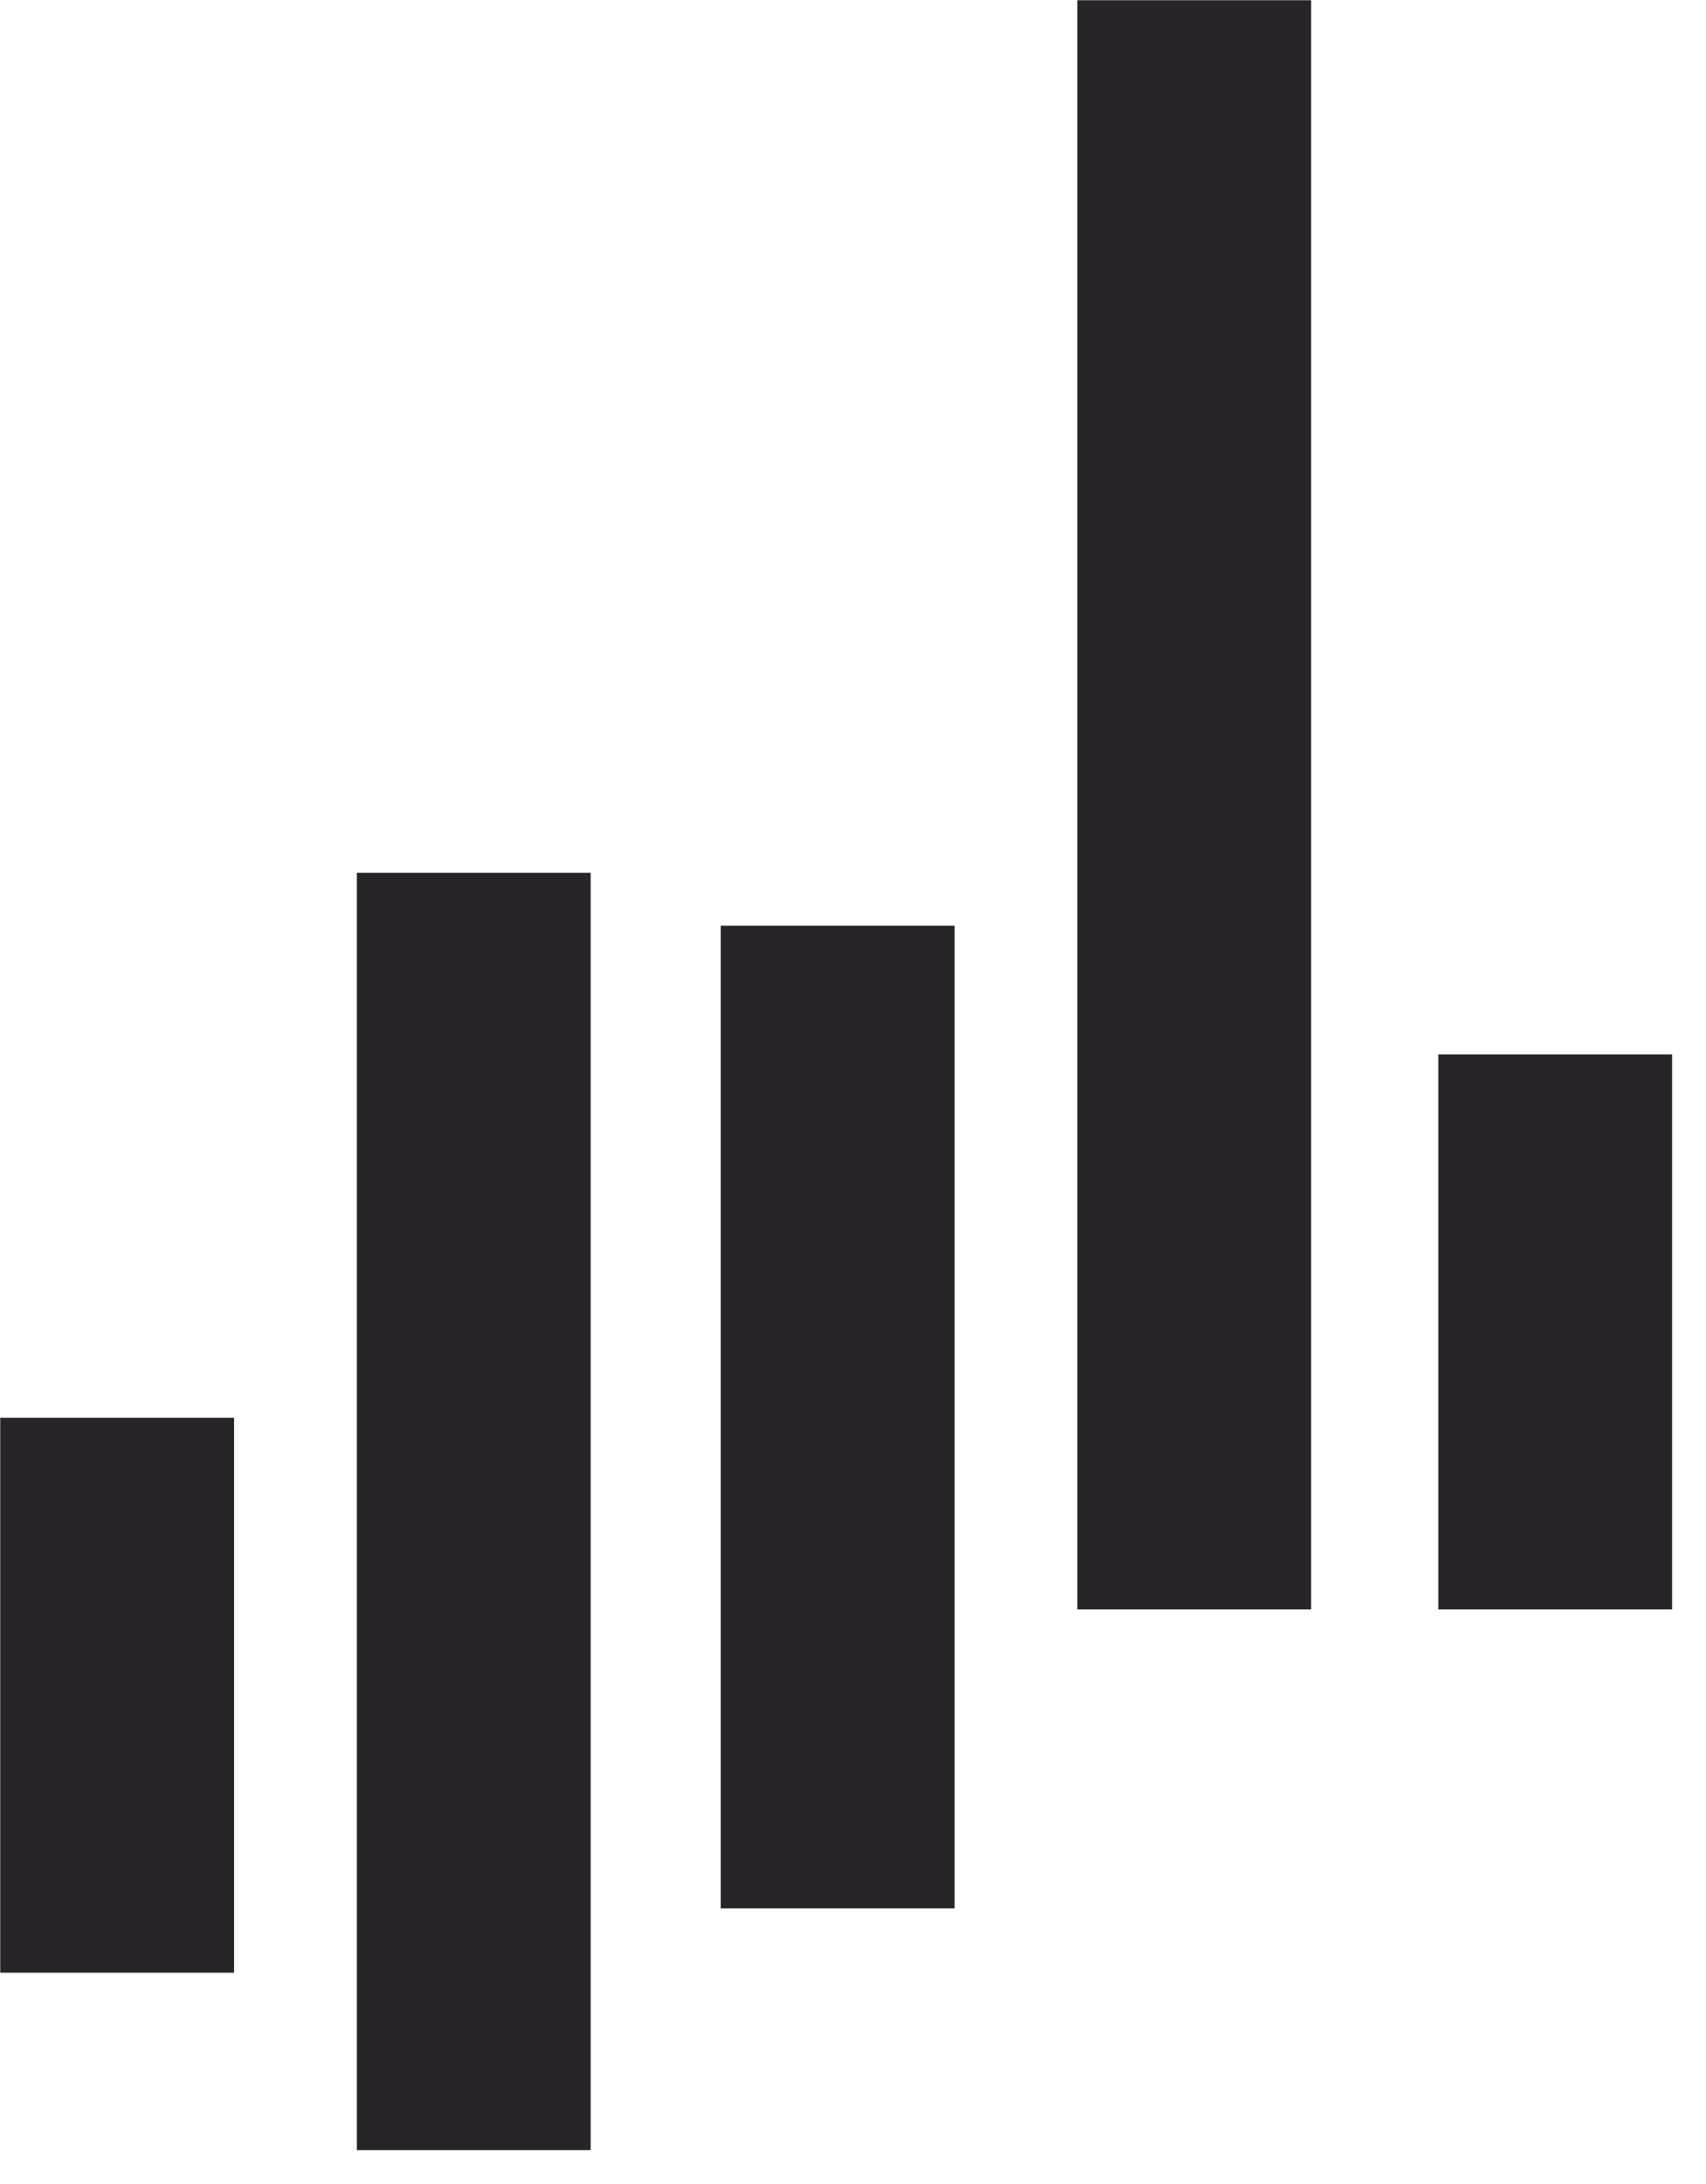 <svg width="50" height="64" viewBox="0 0 50 64" fill="none" xmlns="http://www.w3.org/2000/svg">
<path d="M0.007 41.546H6.86V57.809H0.007V41.546ZM42.154 30.899H49.007V47.163H42.154V30.899ZM10.458 25.576H17.311V63.007H10.458V25.576ZM21.123 27.127H27.976V55.923H21.123V27.127ZM31.574 0.007H38.427V47.163H31.574V0.007Z" fill="#272528"/>
</svg>
